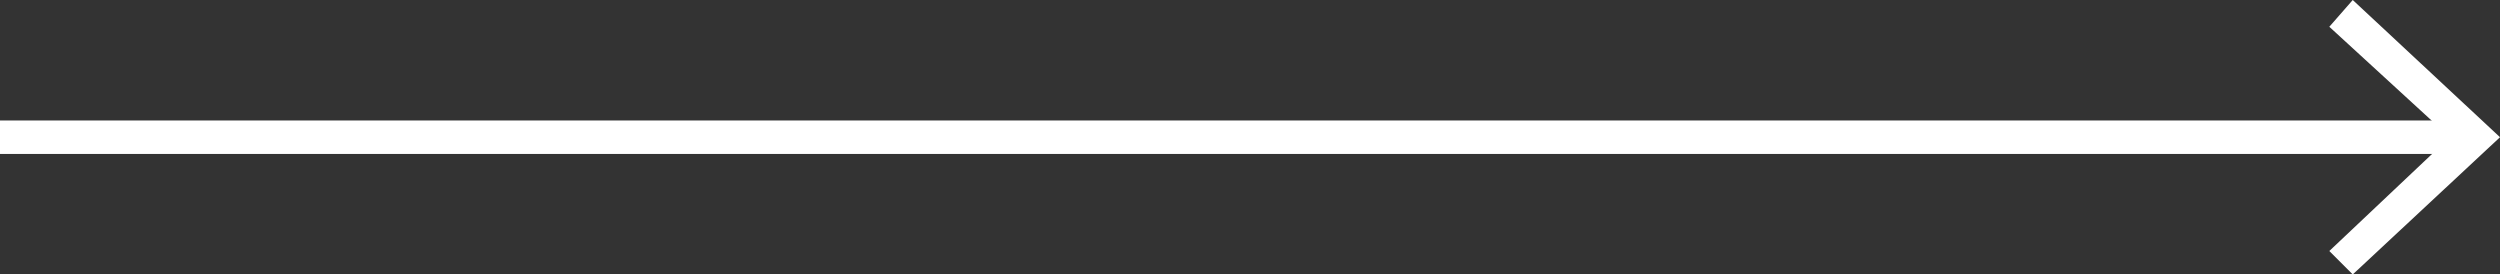 <?xml version="1.0" encoding="utf-8"?>
<!-- Generator: Adobe Illustrator 19.0.0, SVG Export Plug-In . SVG Version: 6.00 Build 0)  -->
<svg version="1.1" id="Layer_1" xmlns="http://www.w3.org/2000/svg" xmlns:xlink="http://www.w3.org/1999/xlink" x="0px" y="0px"
	 viewBox="-474 380.8 74.7 8.2" style="enable-background:new -474 380.8 74.7 8.2;" xml:space="preserve">
<rect x="-474" y="380.8" width="74.7" height="8.2" fill="#333333" stroke="none"/>
<style type="text/css">
	.st0{fill:#FFFFFF;stroke:#FFFFFF;stroke-miterlimit:10;}
	.st1{fill:#FFFFFF;}
</style>
<title>pfeil-rechts</title>
<g id="Ebene_2">
	<g id="Ebene_3">
		<line class="st0" x1="-474" y1="384.9" x2="-400.4" y2="384.9"/>
		<polygon class="st1" points="-403.7,389 -404.4,388.3 -400.8,384.9 -404.4,381.6 -403.7,380.8 -399.3,384.9 		"/>
	</g>
</g>
</svg>
